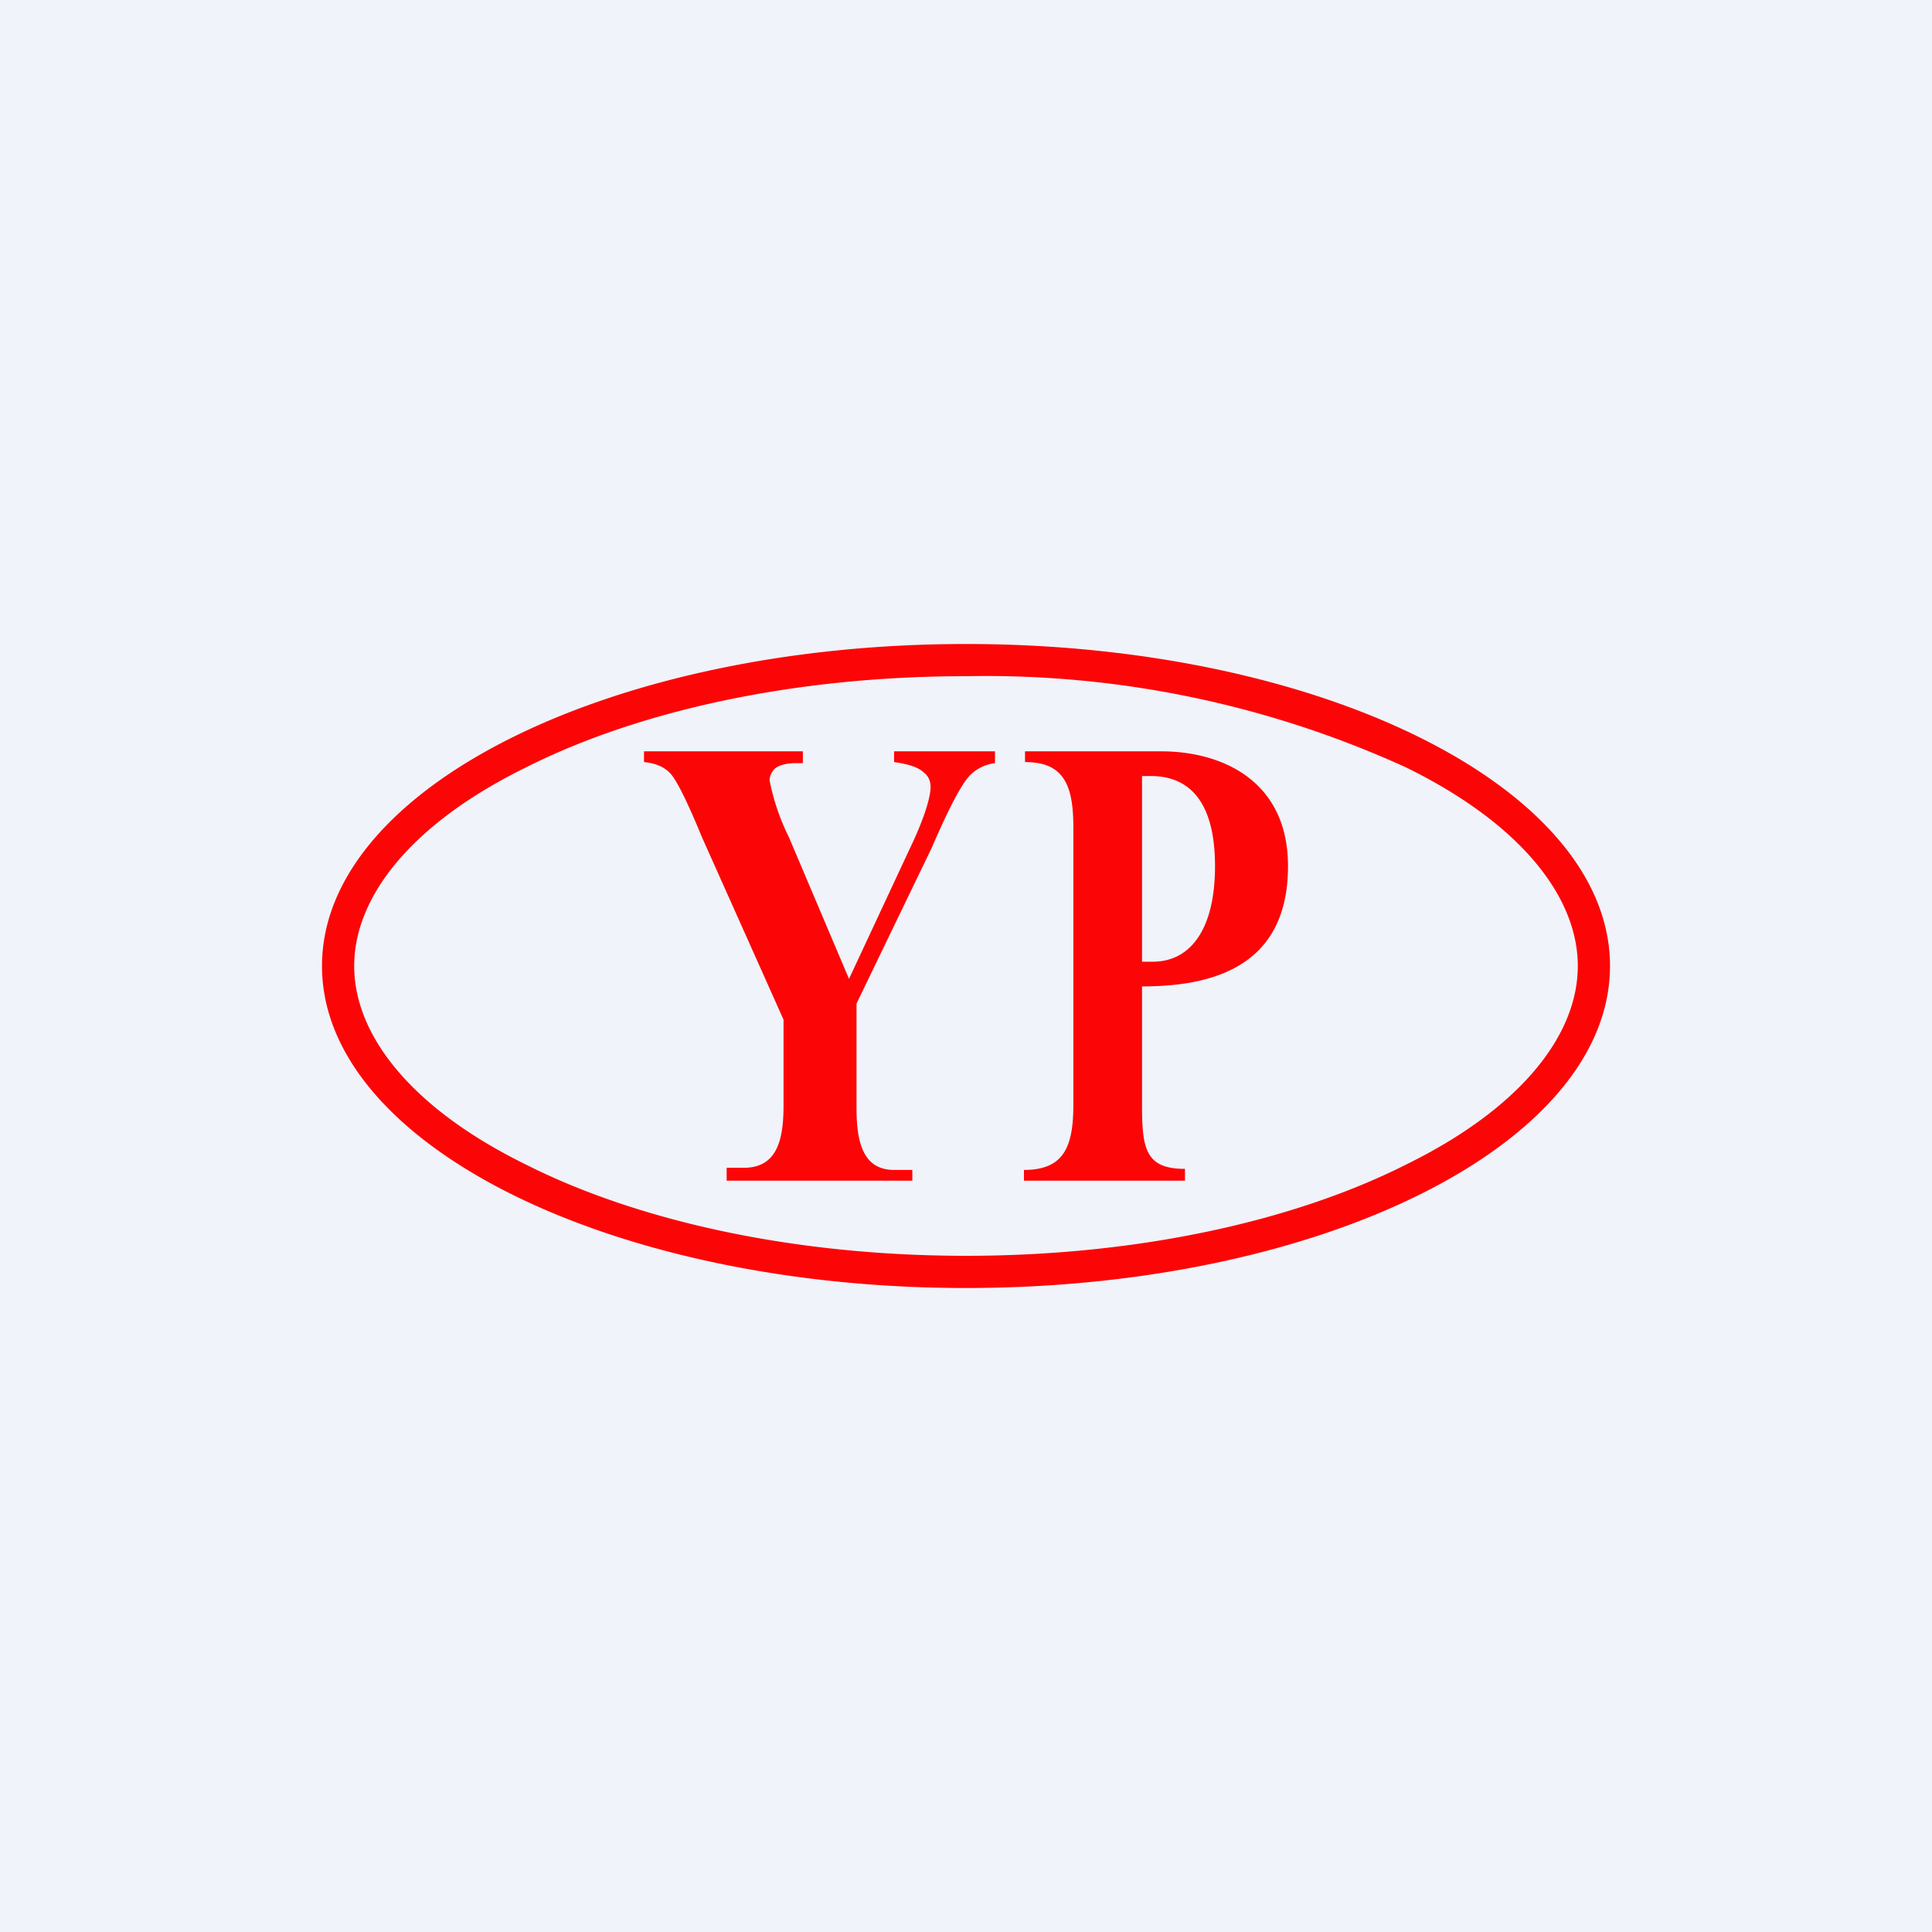 <!-- by TradingView --><svg width="18" height="18" viewBox="0 0 18 18" xmlns="http://www.w3.org/2000/svg"><path fill="#F0F3FA" d="M0 0h18v18H0z"/><path fill-rule="evenodd" d="M13.1 10.85c1.06-.52 1.6-1.2 1.6-1.85 0-.65-.54-1.33-1.6-1.85A9.43 9.43 0 0 0 9 6.3c-1.62 0-3.07.33-4.1.85-1.06.52-1.6 1.2-1.6 1.85 0 .65.54 1.33 1.6 1.85 1.03.52 2.48.85 4.1.85 1.62 0 3.07-.33 4.1-.85ZM9 12c3.31 0 6-1.34 6-3s-2.69-3-6-3-6 1.34-6 3 2.69 3 6 3Zm1.64-2.81v1.1c0 .41.03.6.4.6V11h-1.5v-.1c.36 0 .46-.2.46-.6V7.7c0-.4-.1-.6-.45-.6V7h1.27c.56 0 1.18.27 1.18 1.07 0 .96-.74 1.12-1.36 1.12Zm0-1.96v1.73h.1c.35 0 .58-.3.58-.89 0-.59-.23-.84-.6-.84h-.08Zm-1.37-.12V7h-.94v.1c.14.02.23.05.28.1.04.03.06.08.06.13 0 .1-.06.3-.2.59l-.56 1.2-.56-1.32a2.1 2.1 0 0 1-.18-.53c0-.04.02-.08.05-.11.04-.03.1-.05.2-.05h.06V7H6v.1c.1.01.18.04.24.1.06.06.16.26.3.6L7.3 9.5v.8c0 .32-.06.58-.37.58h-.16V11H8.5v-.1h-.17c-.3 0-.35-.28-.35-.58v-.97l.7-1.45c.16-.37.28-.6.36-.68a.4.4 0 0 1 .23-.11Z" fill="#FC0507"/></svg>
